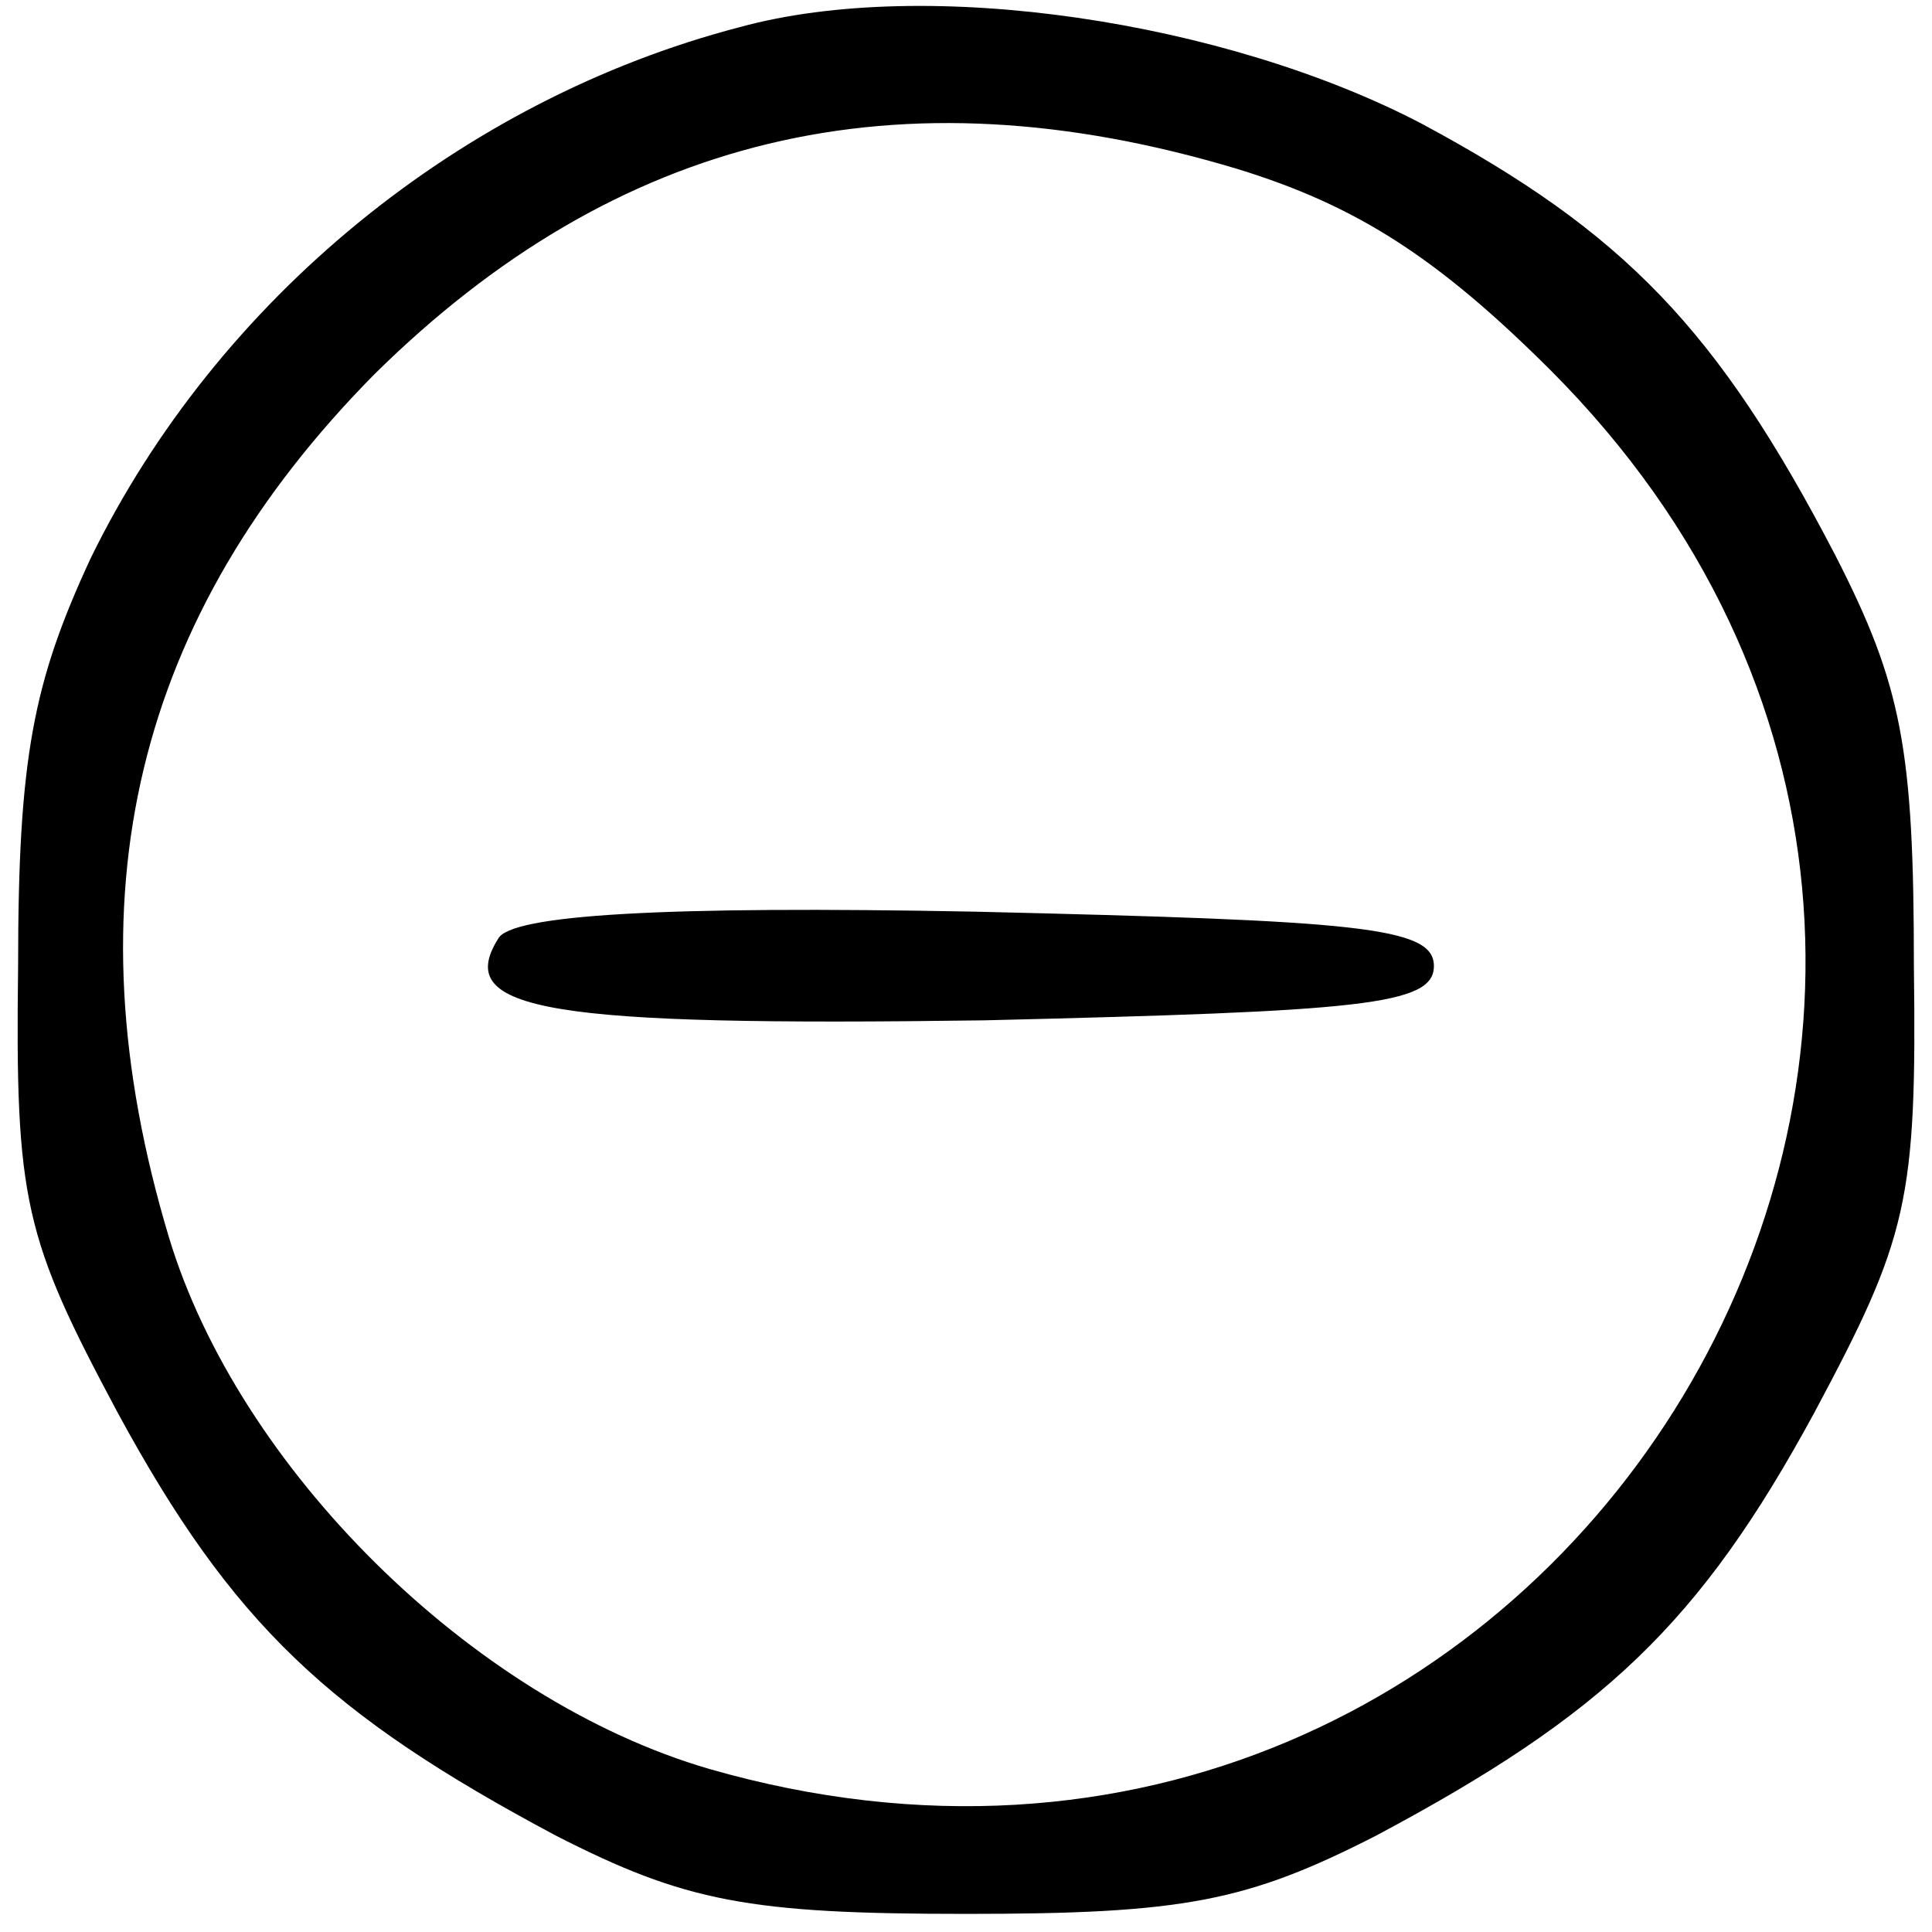 <?xml version="1.0" standalone="no"?>
<!DOCTYPE svg PUBLIC "-//W3C//DTD SVG 20010904//EN"
 "http://www.w3.org/TR/2001/REC-SVG-20010904/DTD/svg10.dtd">
<svg version="1.0" xmlns="http://www.w3.org/2000/svg"
 width="64pt" height="64pt" viewBox="0 0 64 64"
 preserveAspectRatio="xMidYMid meet">

<g transform="translate(0,64) scale(0.1,-0.1)"
fill="#000000" stroke="none">
<path d="M245 631 c-92 -24 -173 -90 -215 -176 -19 -41 -24 -66 -24 -135 -1
-78 2 -90 33 -148 38 -70 70 -100 145 -140 43 -22 64 -26 136 -26 72 0 93 4
136 26 75 40 107 70 145 140 31 58 34 70 33 148 0 72 -4 93 -26 136 -39 75
-70 107 -137 143 -65 34 -164 49 -226 32z m165 -47 c39 -12 66 -29 104 -67
206 -207 3 -544 -279 -463 -79 23 -156 100 -179 176 -34 113 -11 206 68 286
80 79 173 102 286 68z"/>
<path d="M165 329 c-15 -24 17 -29 161 -27 125 3 149 5 149 18 0 13 -25 15
-152 18 -103 2 -154 -1 -158 -9z"/>
</g>
</svg>
